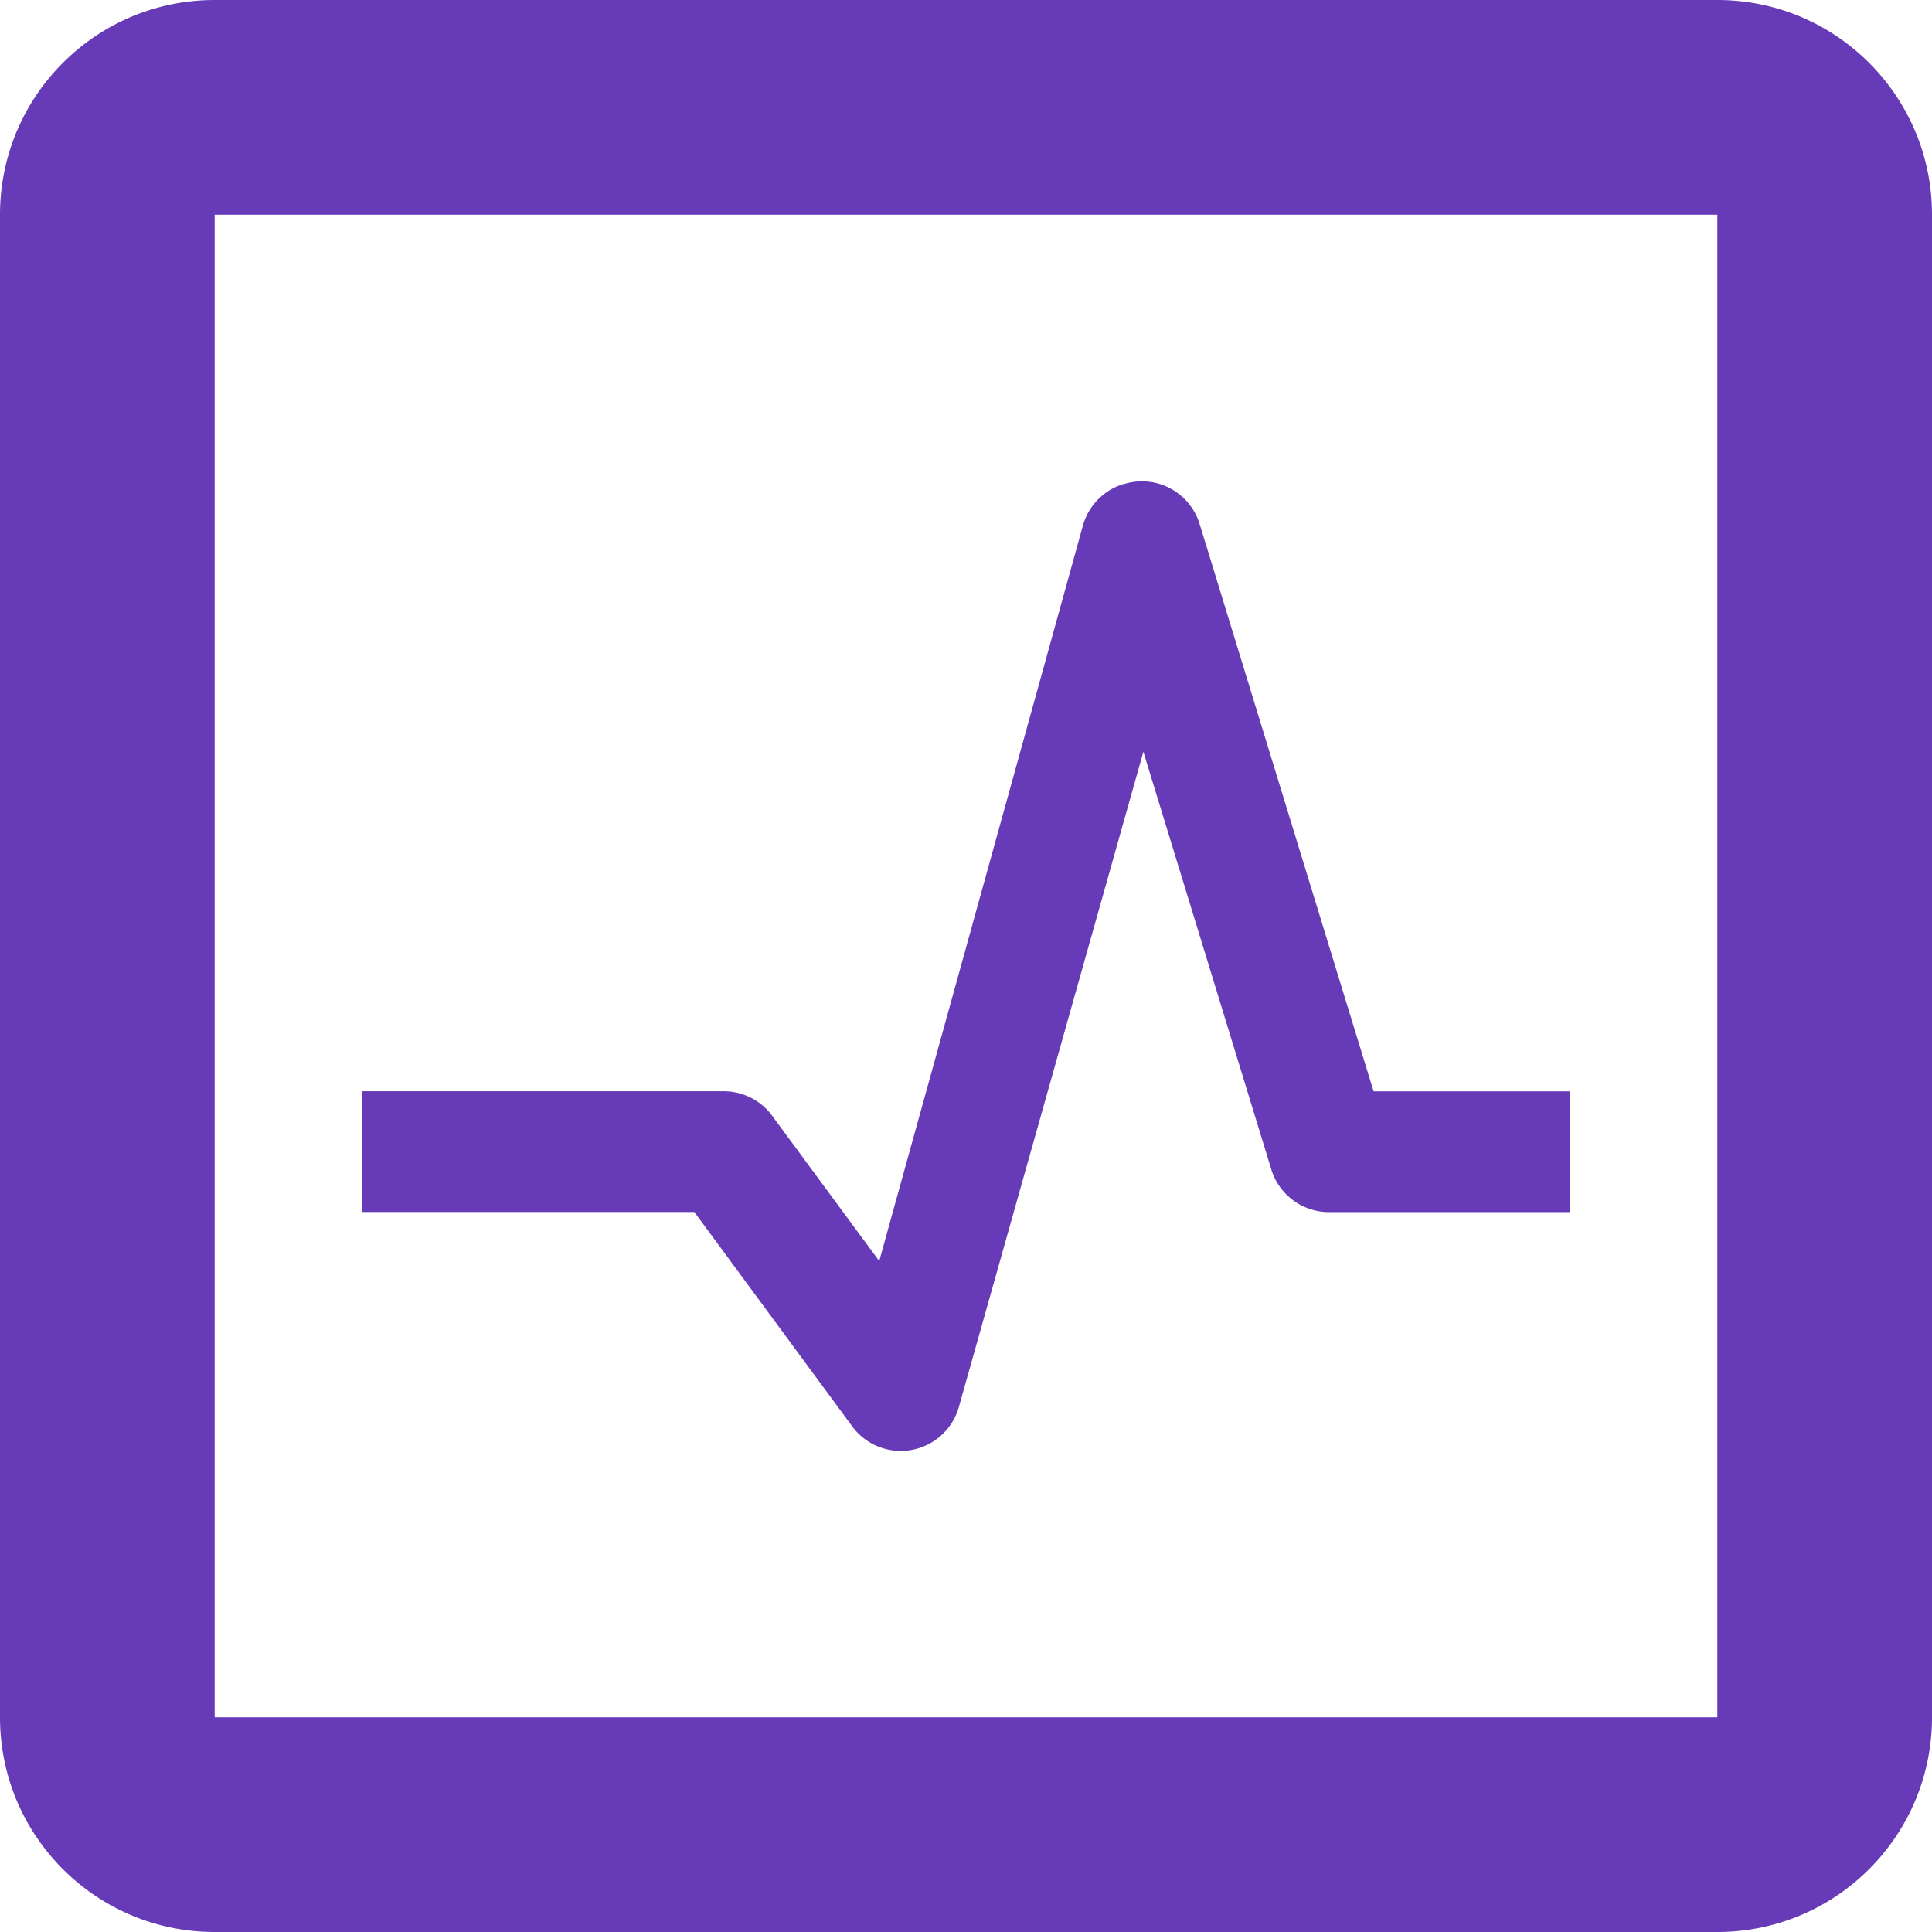 <svg xmlns="http://www.w3.org/2000/svg" viewBox="0 0 36 36"><path d="m145.97 489.29c-2.21 0-4 1.79-4 4v28c0 2.21 1.79 4 4 4h28c2.21 0 4-1.79 4-4v-28c0-2.21-1.79-4-4-4h-28m0 4h28v28h-28v-28m16.953 5.014a1.125 1.125 0 0 0 -.773 .773l-3.797 13.711-1.969-2.672a1.125 1.125 0 0 0 -.914 -.492h-5.625-1.125v2.25h1.125 5.063l2.953 4.01a1.125 1.125 0 0 0 1.969 -.352l3.445-12.234 2.391 7.805a1.125 1.125 0 0 0 1.055 .773h3.375 1.125v-2.25h-1.125-2.531l-3.234-10.547a1.125 1.125 0 0 0 -1.406 -.773" fill="#673AB7" transform="translate(-141.97-489.29)"/></svg>